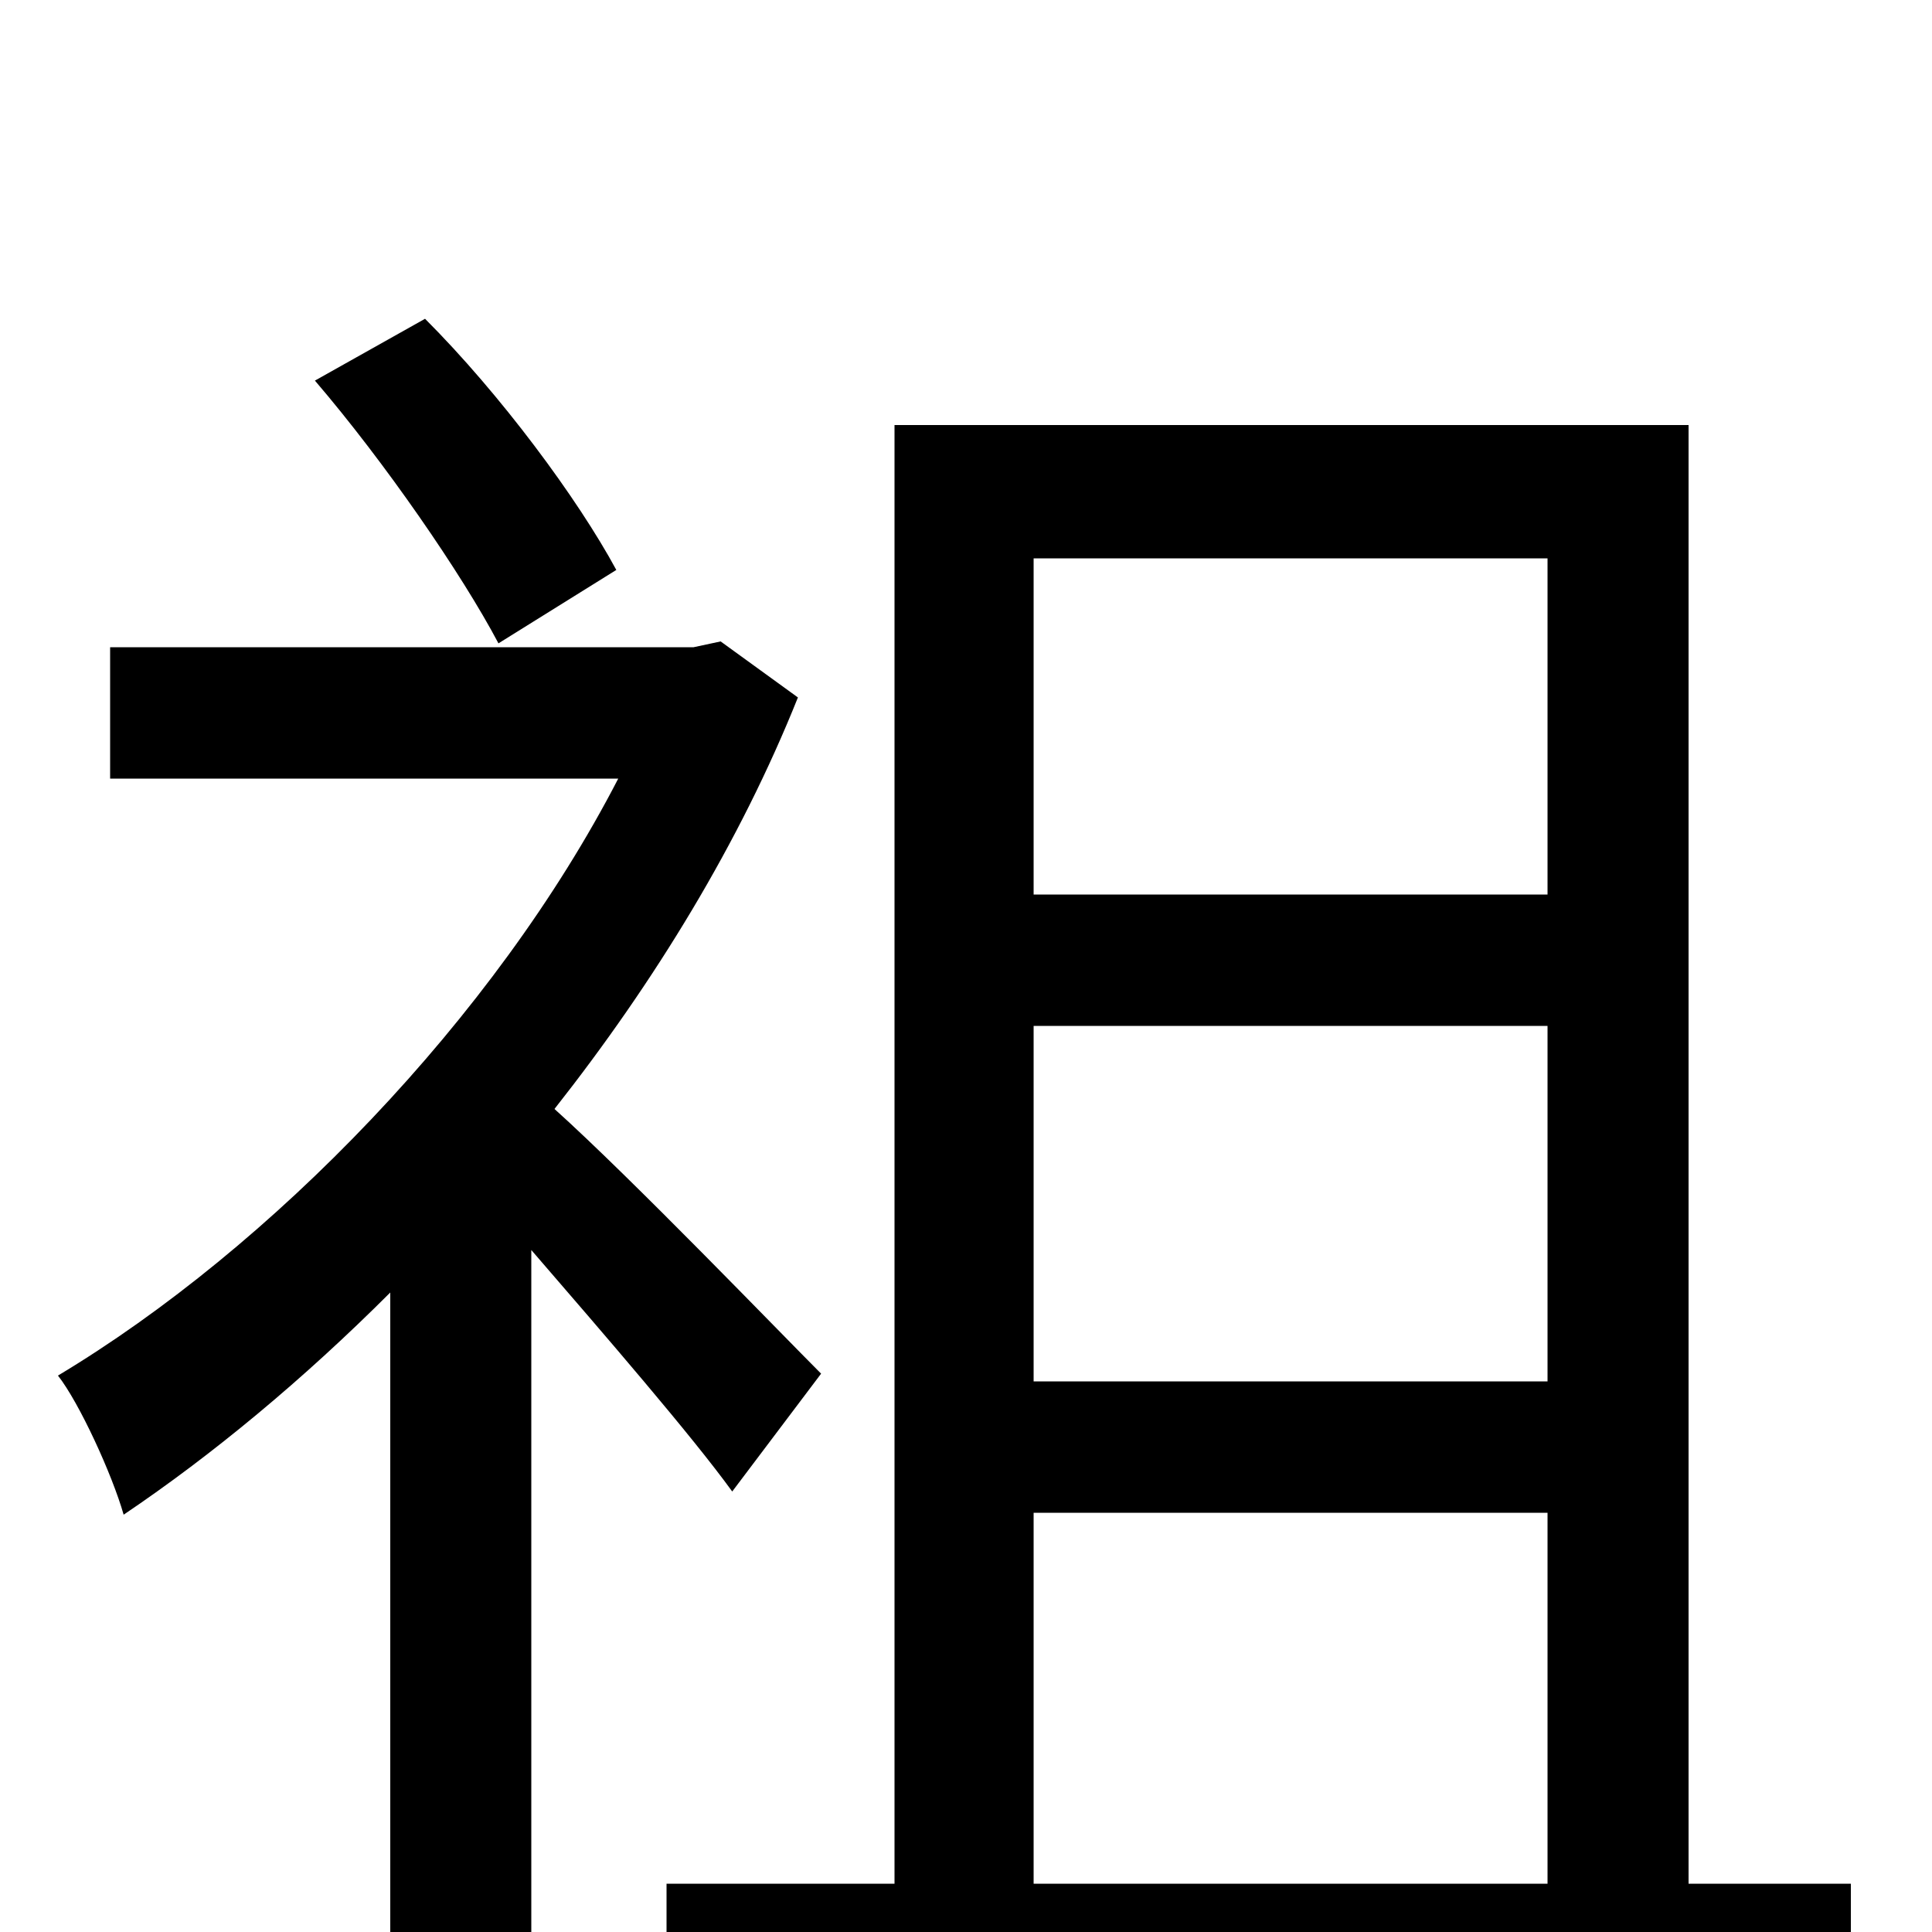<svg xmlns="http://www.w3.org/2000/svg" viewBox="0 -1000 1000 1000">
	<path fill="#000000" d="M319 -705C299 -742 259 -796 220 -835L163 -803C199 -761 239 -703 258 -667ZM425 -289C404 -310 327 -390 287 -426C339 -492 383 -564 413 -639L373 -668L359 -665H57V-597H320C256 -473 140 -354 30 -288C41 -274 58 -237 64 -216C110 -247 157 -286 202 -331V76H275V-353C313 -309 358 -257 379 -228ZM535 -217H801V-25H535ZM801 -711V-537H535V-711ZM801 -285H535V-469H801ZM874 -25V-780H463V-25H345V45H958V-25Z"/>
</svg>